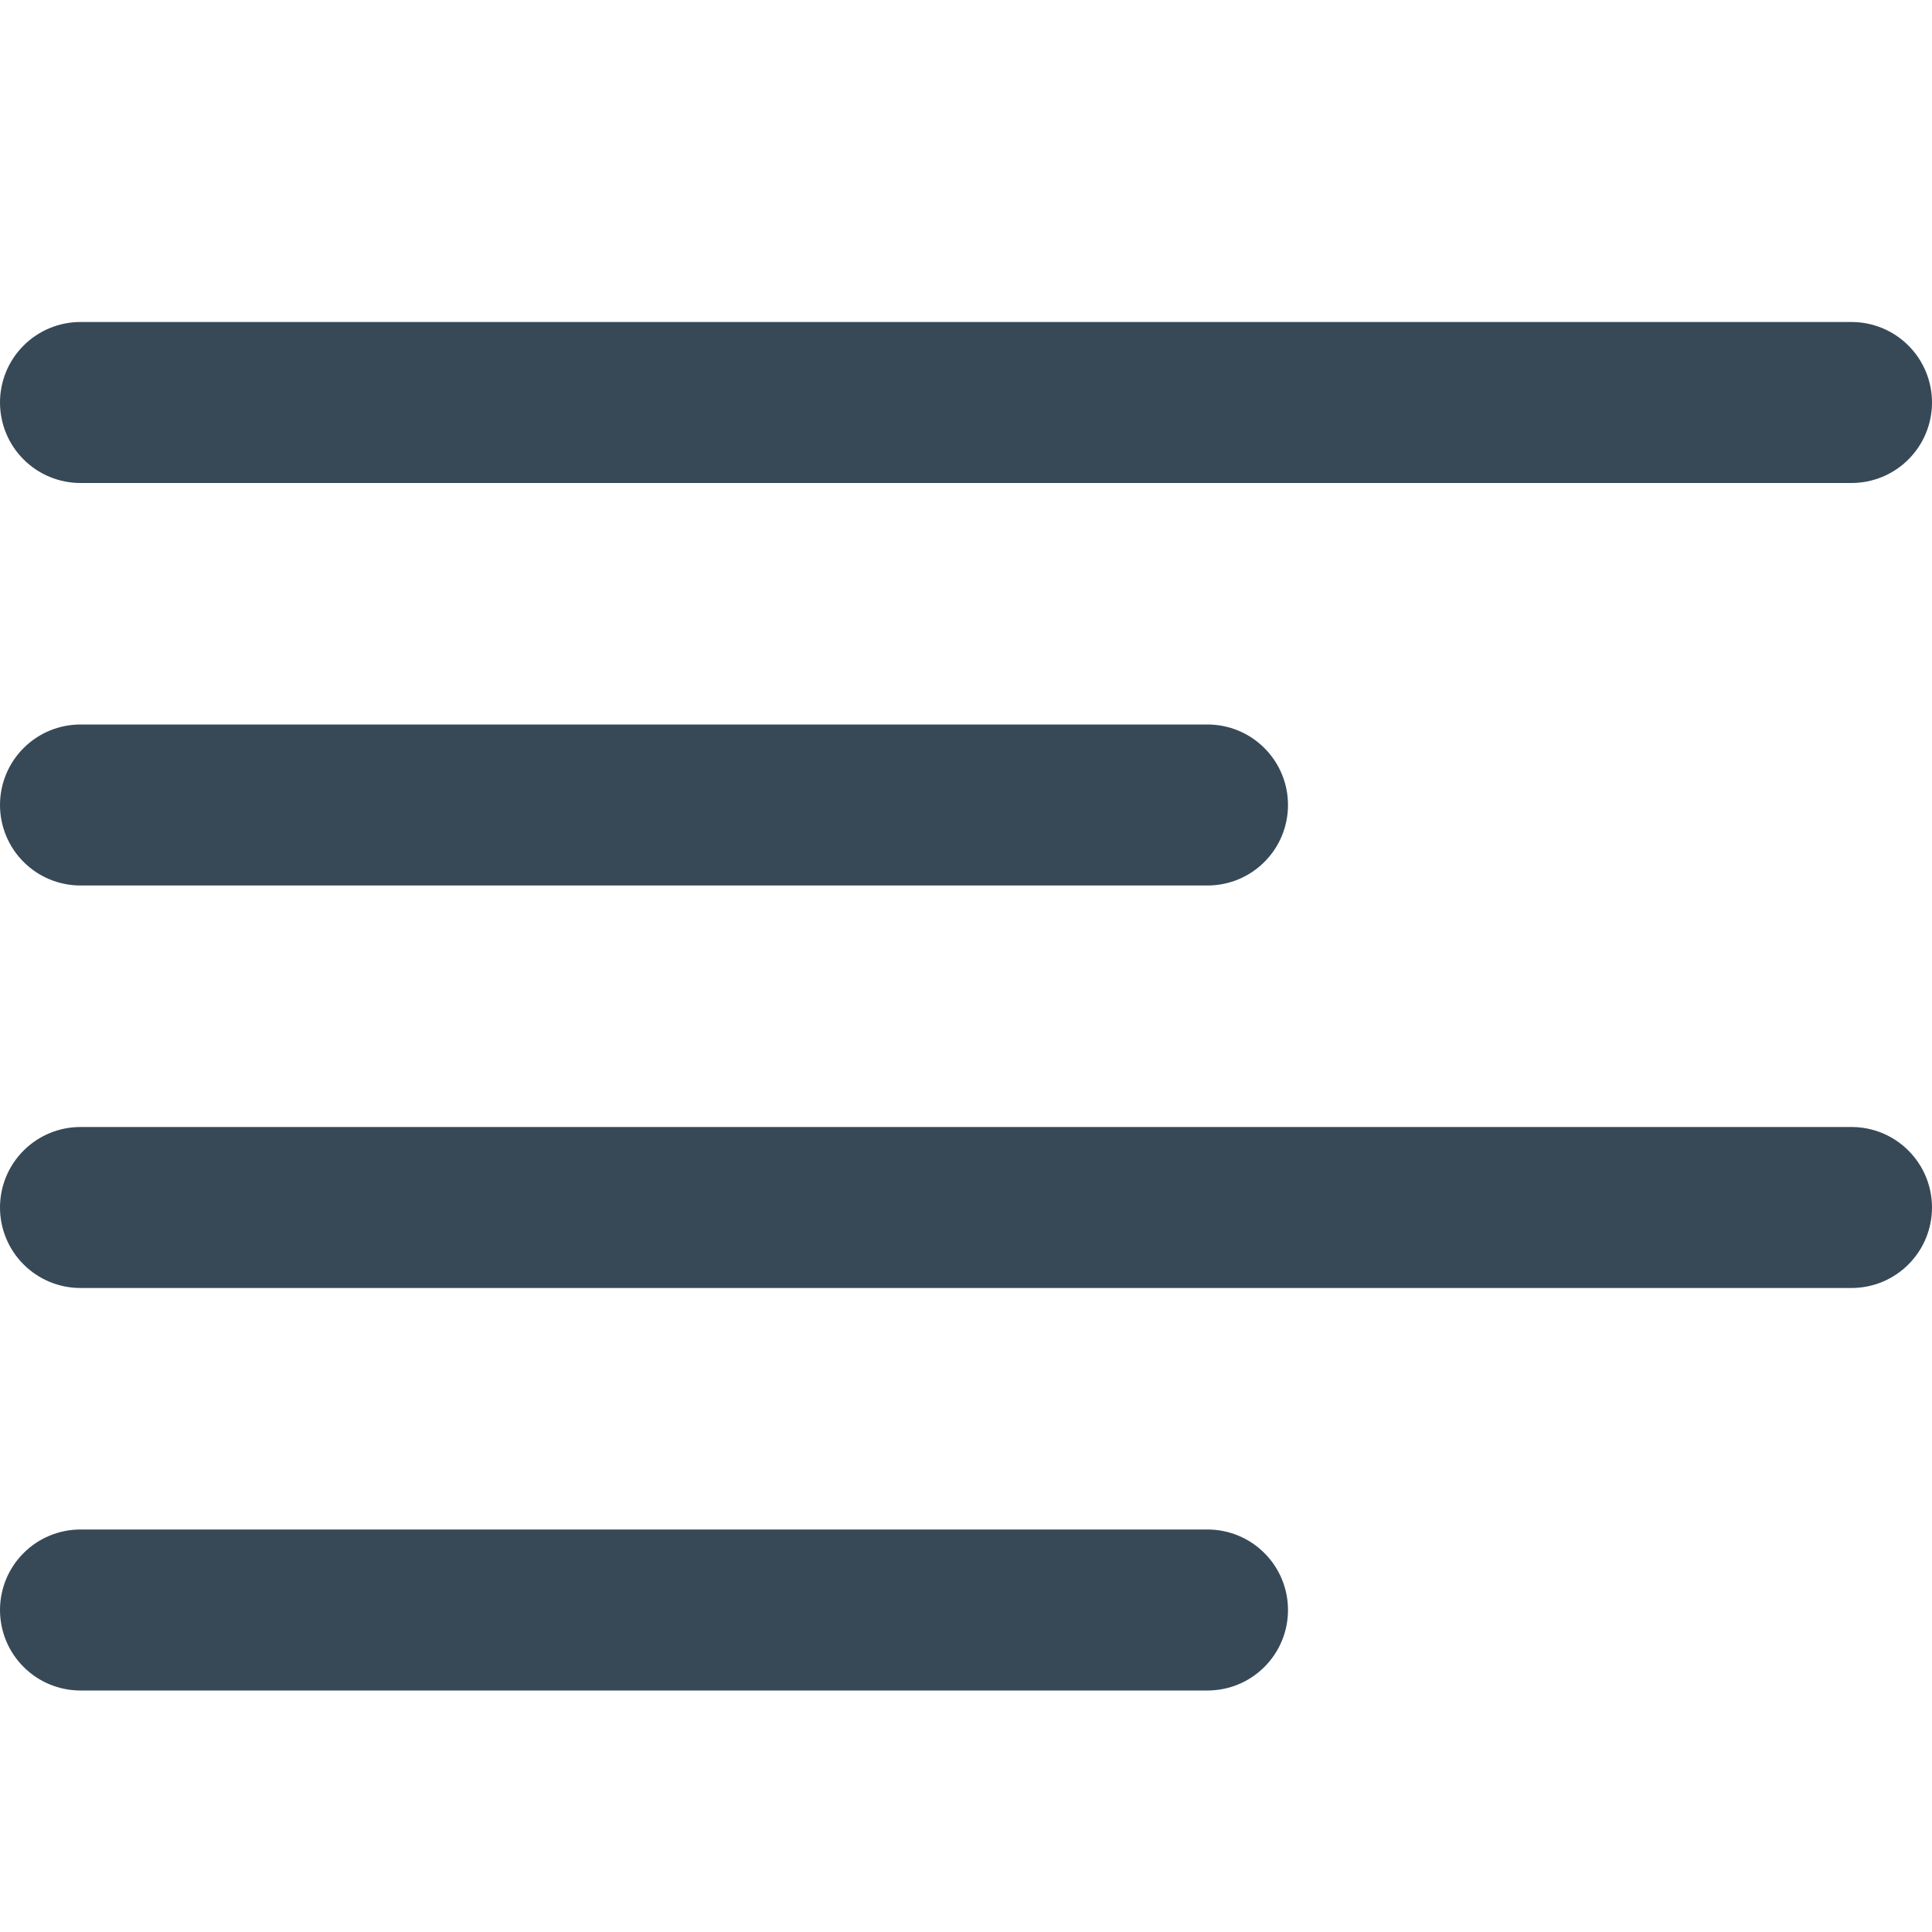 <svg width="24" height="24" viewBox="0 0 24 24" fill="none" xmlns="http://www.w3.org/2000/svg">
<g clip-path="url(#clip0_403_3188)">
<path d="M1 6H23C23.265 6 23.52 5.895 23.707 5.707C23.895 5.52 24 5.265 24 5C24 4.735 23.895 4.48 23.707 4.293C23.52 4.105 23.265 4 23 4H1C0.735 4 0.48 4.105 0.293 4.293C0.105 4.48 0 4.735 0 5C0 5.265 0.105 5.52 0.293 5.707C0.48 5.895 0.735 6 1 6Z" fill="#374957"/>
<path d="M1 11H15C15.265 11 15.52 10.895 15.707 10.707C15.895 10.52 16 10.265 16 10C16 9.735 15.895 9.48 15.707 9.293C15.52 9.105 15.265 9 15 9H1C0.735 9 0.48 9.105 0.293 9.293C0.105 9.48 0 9.735 0 10C0 10.265 0.105 10.52 0.293 10.707C0.48 10.895 0.735 11 1 11Z" fill="#374957"/>
<path d="M15 19H1C0.735 19 0.48 19.105 0.293 19.293C0.105 19.48 0 19.735 0 20C0 20.265 0.105 20.52 0.293 20.707C0.48 20.895 0.735 21 1 21H15C15.265 21 15.52 20.895 15.707 20.707C15.895 20.52 16 20.265 16 20C16 19.735 15.895 19.48 15.707 19.293C15.52 19.105 15.265 19 15 19Z" fill="#374957"/>
<path d="M23 14H1C0.735 14 0.48 14.105 0.293 14.293C0.105 14.48 0 14.735 0 15C0 15.265 0.105 15.52 0.293 15.707C0.48 15.895 0.735 16 1 16H23C23.265 16 23.52 15.895 23.707 15.707C23.895 15.52 24 15.265 24 15C24 14.735 23.895 14.48 23.707 14.293C23.52 14.105 23.265 14 23 14Z" fill="#374957"/>
</g>
<defs>
<clipPath id="clip0_403_3188">
<rect width="24" height="24" fill="white"/>
</clipPath>
</defs>
</svg>
